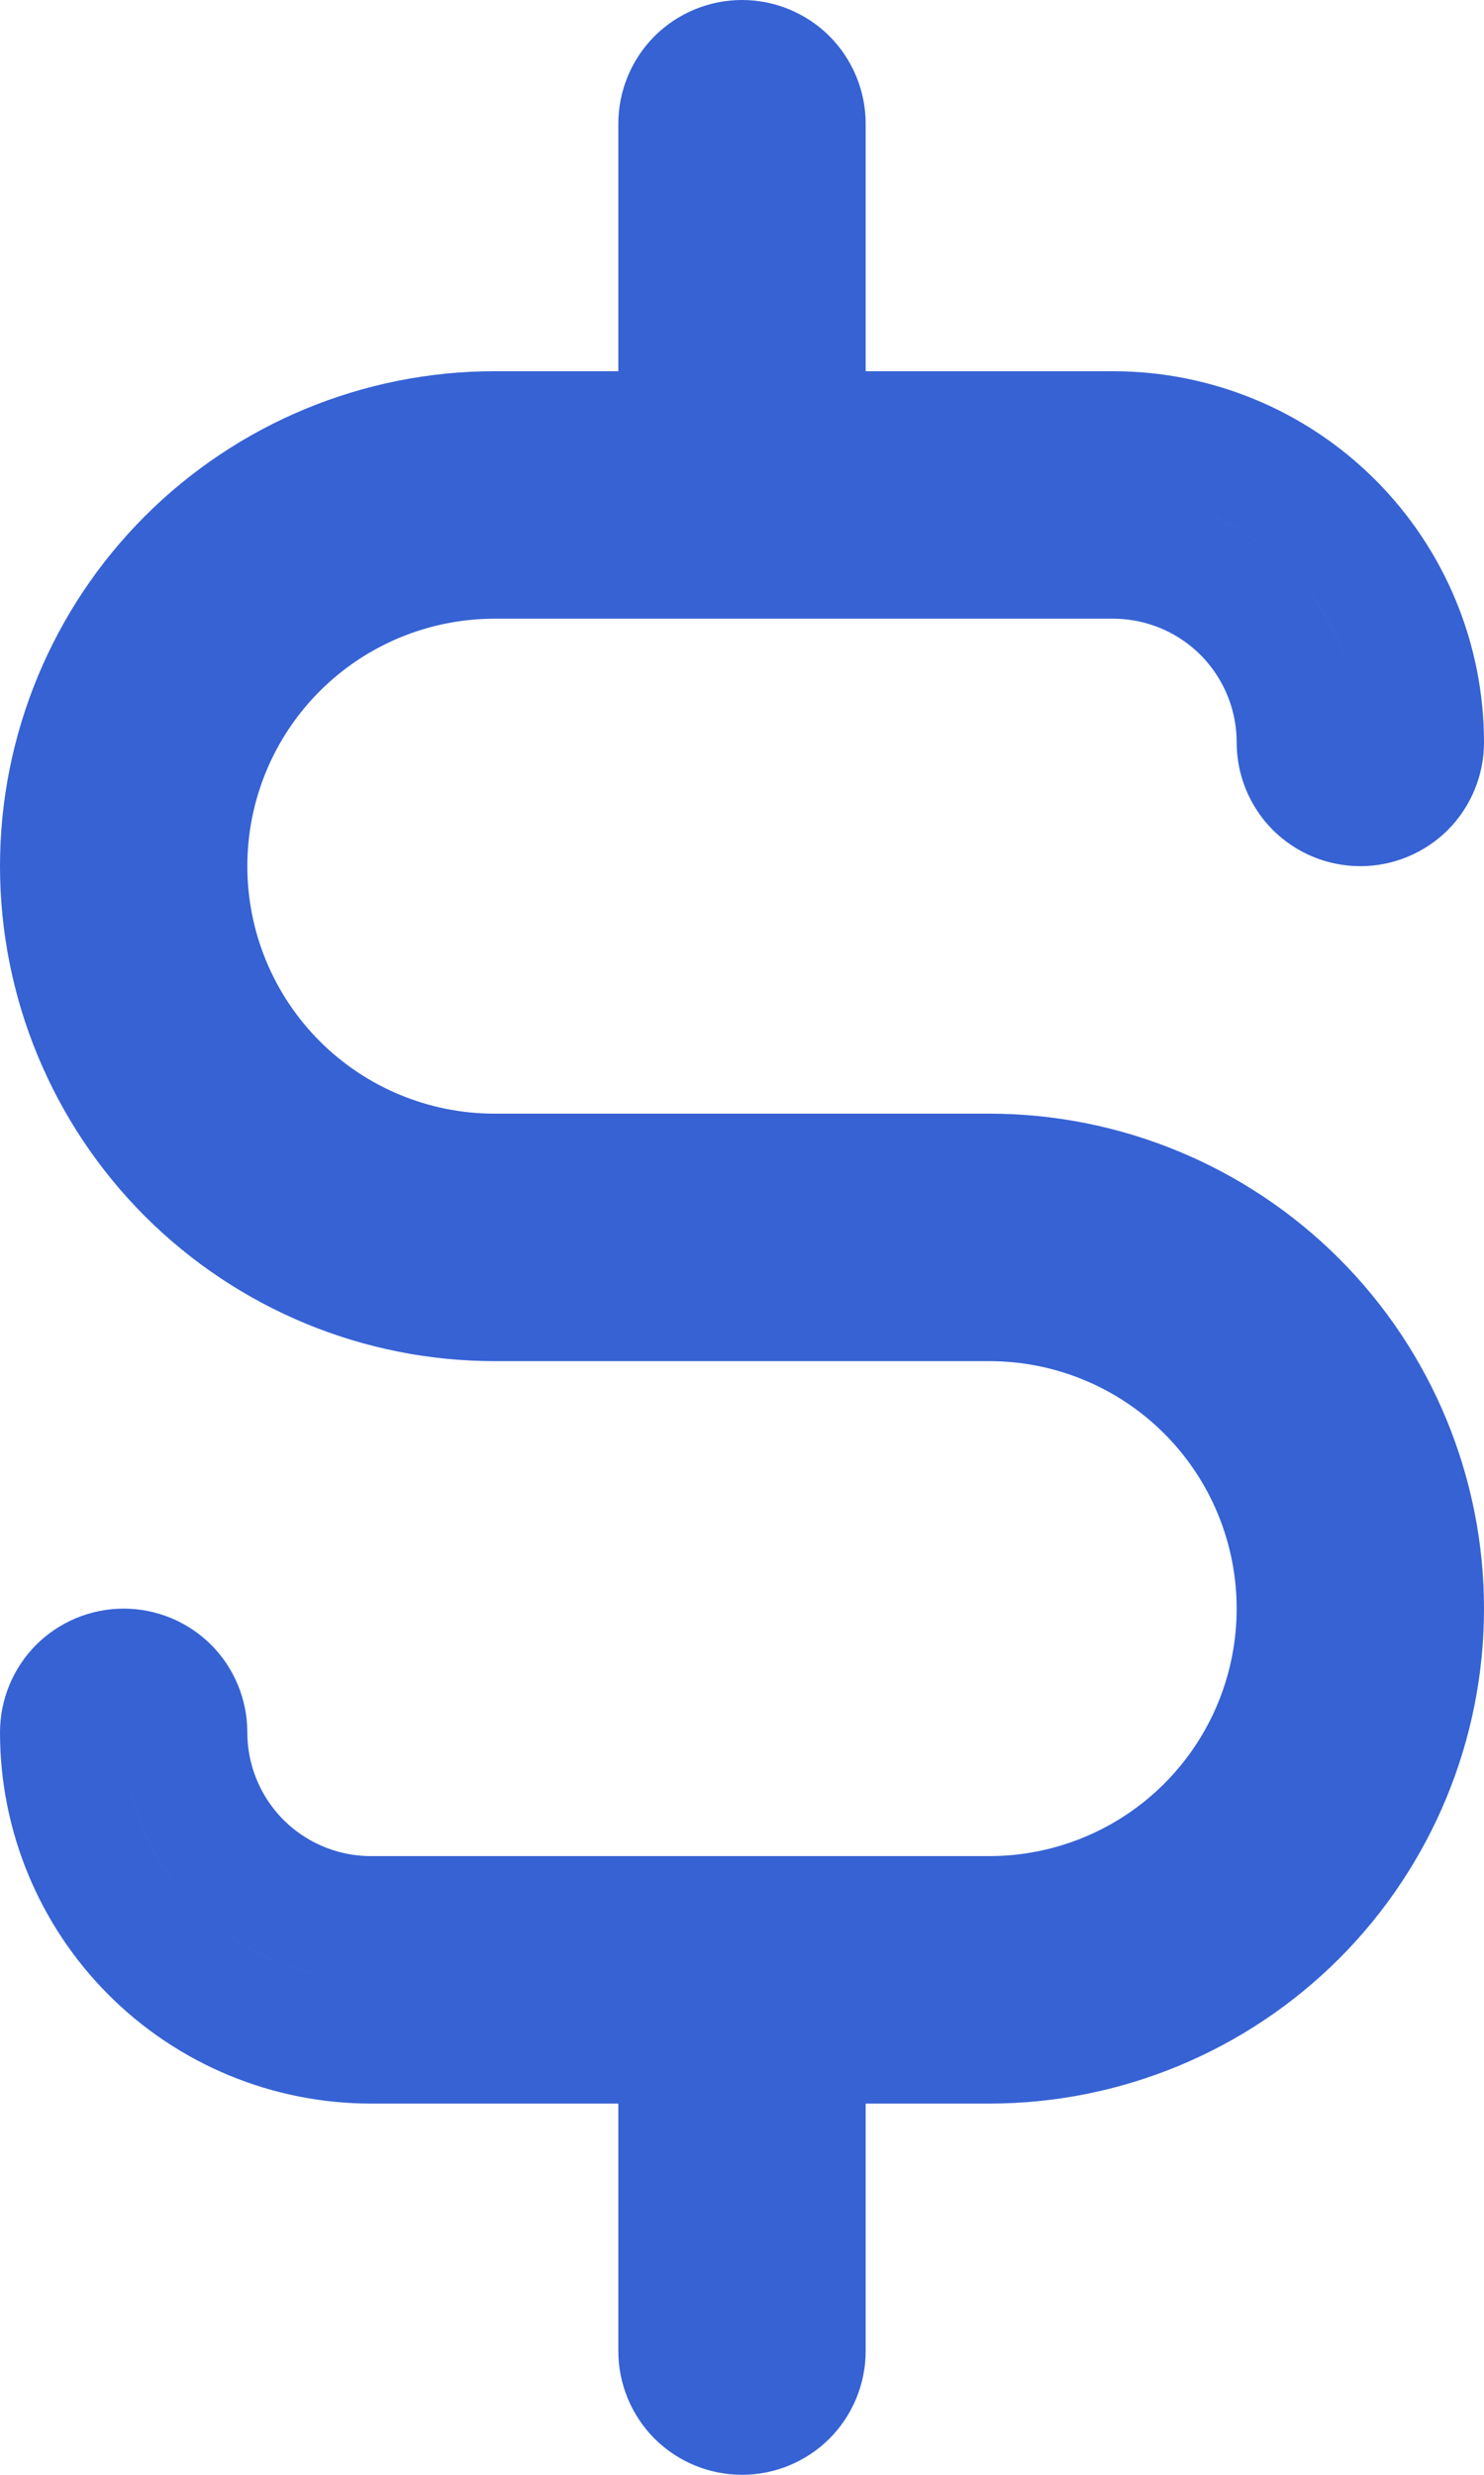 <svg width="12" height="20" viewBox="0 0 12 20" fill="none" xmlns="http://www.w3.org/2000/svg">
<path d="M6.5 3V3.5H7H9C9.663 3.5 10.299 3.763 10.768 4.232C11.237 4.701 11.5 5.337 11.5 6C11.5 6.133 11.447 6.26 11.354 6.354C11.26 6.447 11.133 6.5 11 6.5C10.867 6.5 10.74 6.447 10.646 6.354C10.553 6.26 10.5 6.133 10.5 6C10.5 5.602 10.342 5.221 10.061 4.939C9.779 4.658 9.398 4.5 9 4.5H4C3.337 4.5 2.701 4.763 2.232 5.232C1.763 5.701 1.5 6.337 1.5 7C1.5 7.663 1.763 8.299 2.232 8.768C2.701 9.237 3.337 9.5 4 9.5H8C8.928 9.5 9.818 9.869 10.475 10.525C11.131 11.181 11.5 12.072 11.5 13C11.5 13.928 11.131 14.819 10.475 15.475C9.818 16.131 8.928 16.5 8 16.5H7H6.5V17V19C6.5 19.133 6.447 19.26 6.354 19.354C6.26 19.447 6.133 19.5 6 19.5C5.867 19.5 5.74 19.447 5.646 19.354C5.553 19.26 5.5 19.133 5.5 19V17V16.5H5H3C2.337 16.5 1.701 16.237 1.232 15.768C0.763 15.299 0.5 14.663 0.5 14C0.5 13.867 0.553 13.74 0.646 13.646C0.74 13.553 0.867 13.5 1 13.5C1.133 13.5 1.26 13.553 1.354 13.646C1.447 13.74 1.5 13.867 1.5 14C1.5 14.398 1.658 14.779 1.939 15.061C2.221 15.342 2.602 15.5 3 15.5H8C8.663 15.5 9.299 15.237 9.768 14.768C10.237 14.299 10.5 13.663 10.5 13C10.5 12.337 10.237 11.701 9.768 11.232C9.299 10.763 8.663 10.5 8 10.5H4C3.072 10.5 2.182 10.131 1.525 9.475C0.869 8.819 0.5 7.928 0.5 7C0.5 6.072 0.869 5.181 1.525 4.525C2.182 3.869 3.072 3.5 4 3.5H5H5.5V3V1C5.5 0.867 5.553 0.74 5.646 0.646C5.74 0.553 5.867 0.5 6 0.5C6.133 0.5 6.26 0.553 6.354 0.646C6.447 0.74 6.5 0.867 6.5 1V3Z" stroke="#3662D4"/>
</svg>
